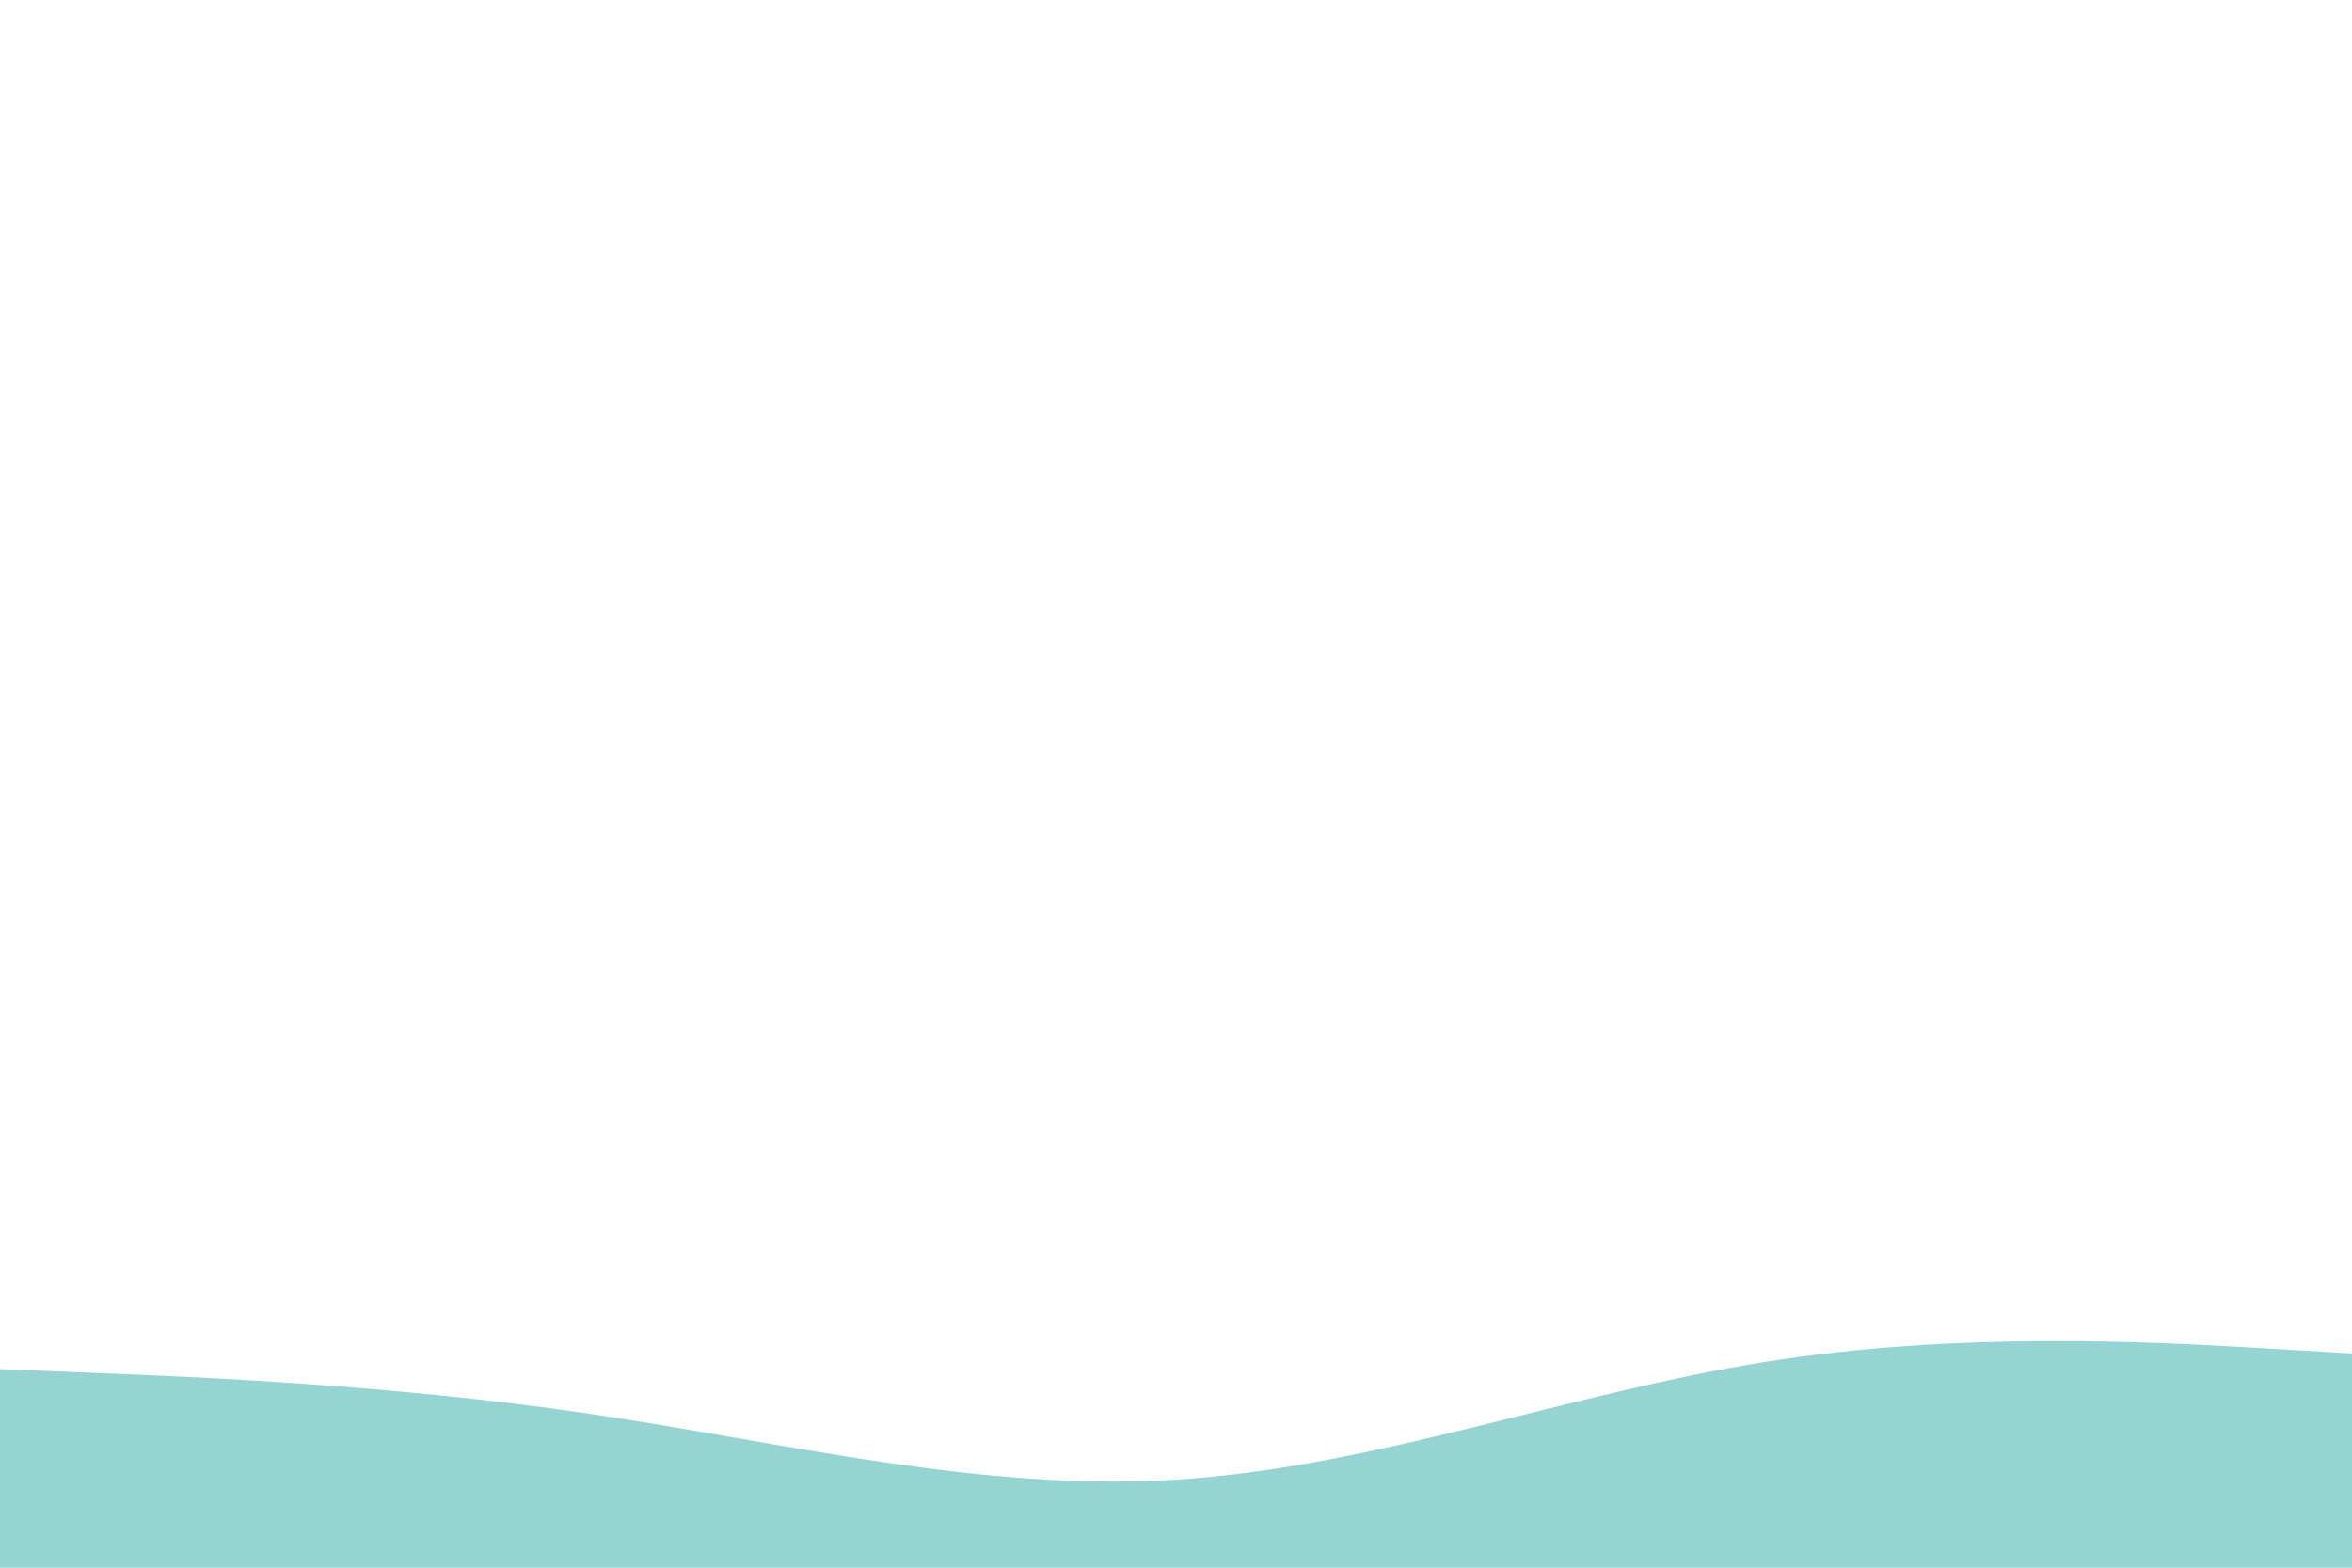 <svg id="visual" viewBox="0 0 900 600" width="900" height="600" xmlns="http://www.w3.org/2000/svg" xmlns:xlink="http://www.w3.org/1999/xlink" version="1.1"><rect x="0" y="0" width="900" height="600" fill="#ffffff"></rect><path d="M0 524L37.5 525.5C75 527 150 530 225 541C300 552 375 571 450 566.3C525 561.7 600 533.3 675 521.3C750 509.3 825 513.7 862.5 515.8L900 518L900 601L862.5 601C825 601 750 601 675 601C600 601 525 601 450 601C375 601 300 601 225 601C150 601 75 601 37.5 601L0 601Z" fill="#96D4D4" stroke-linecap="round" stroke-linejoin="miter"></path></svg>